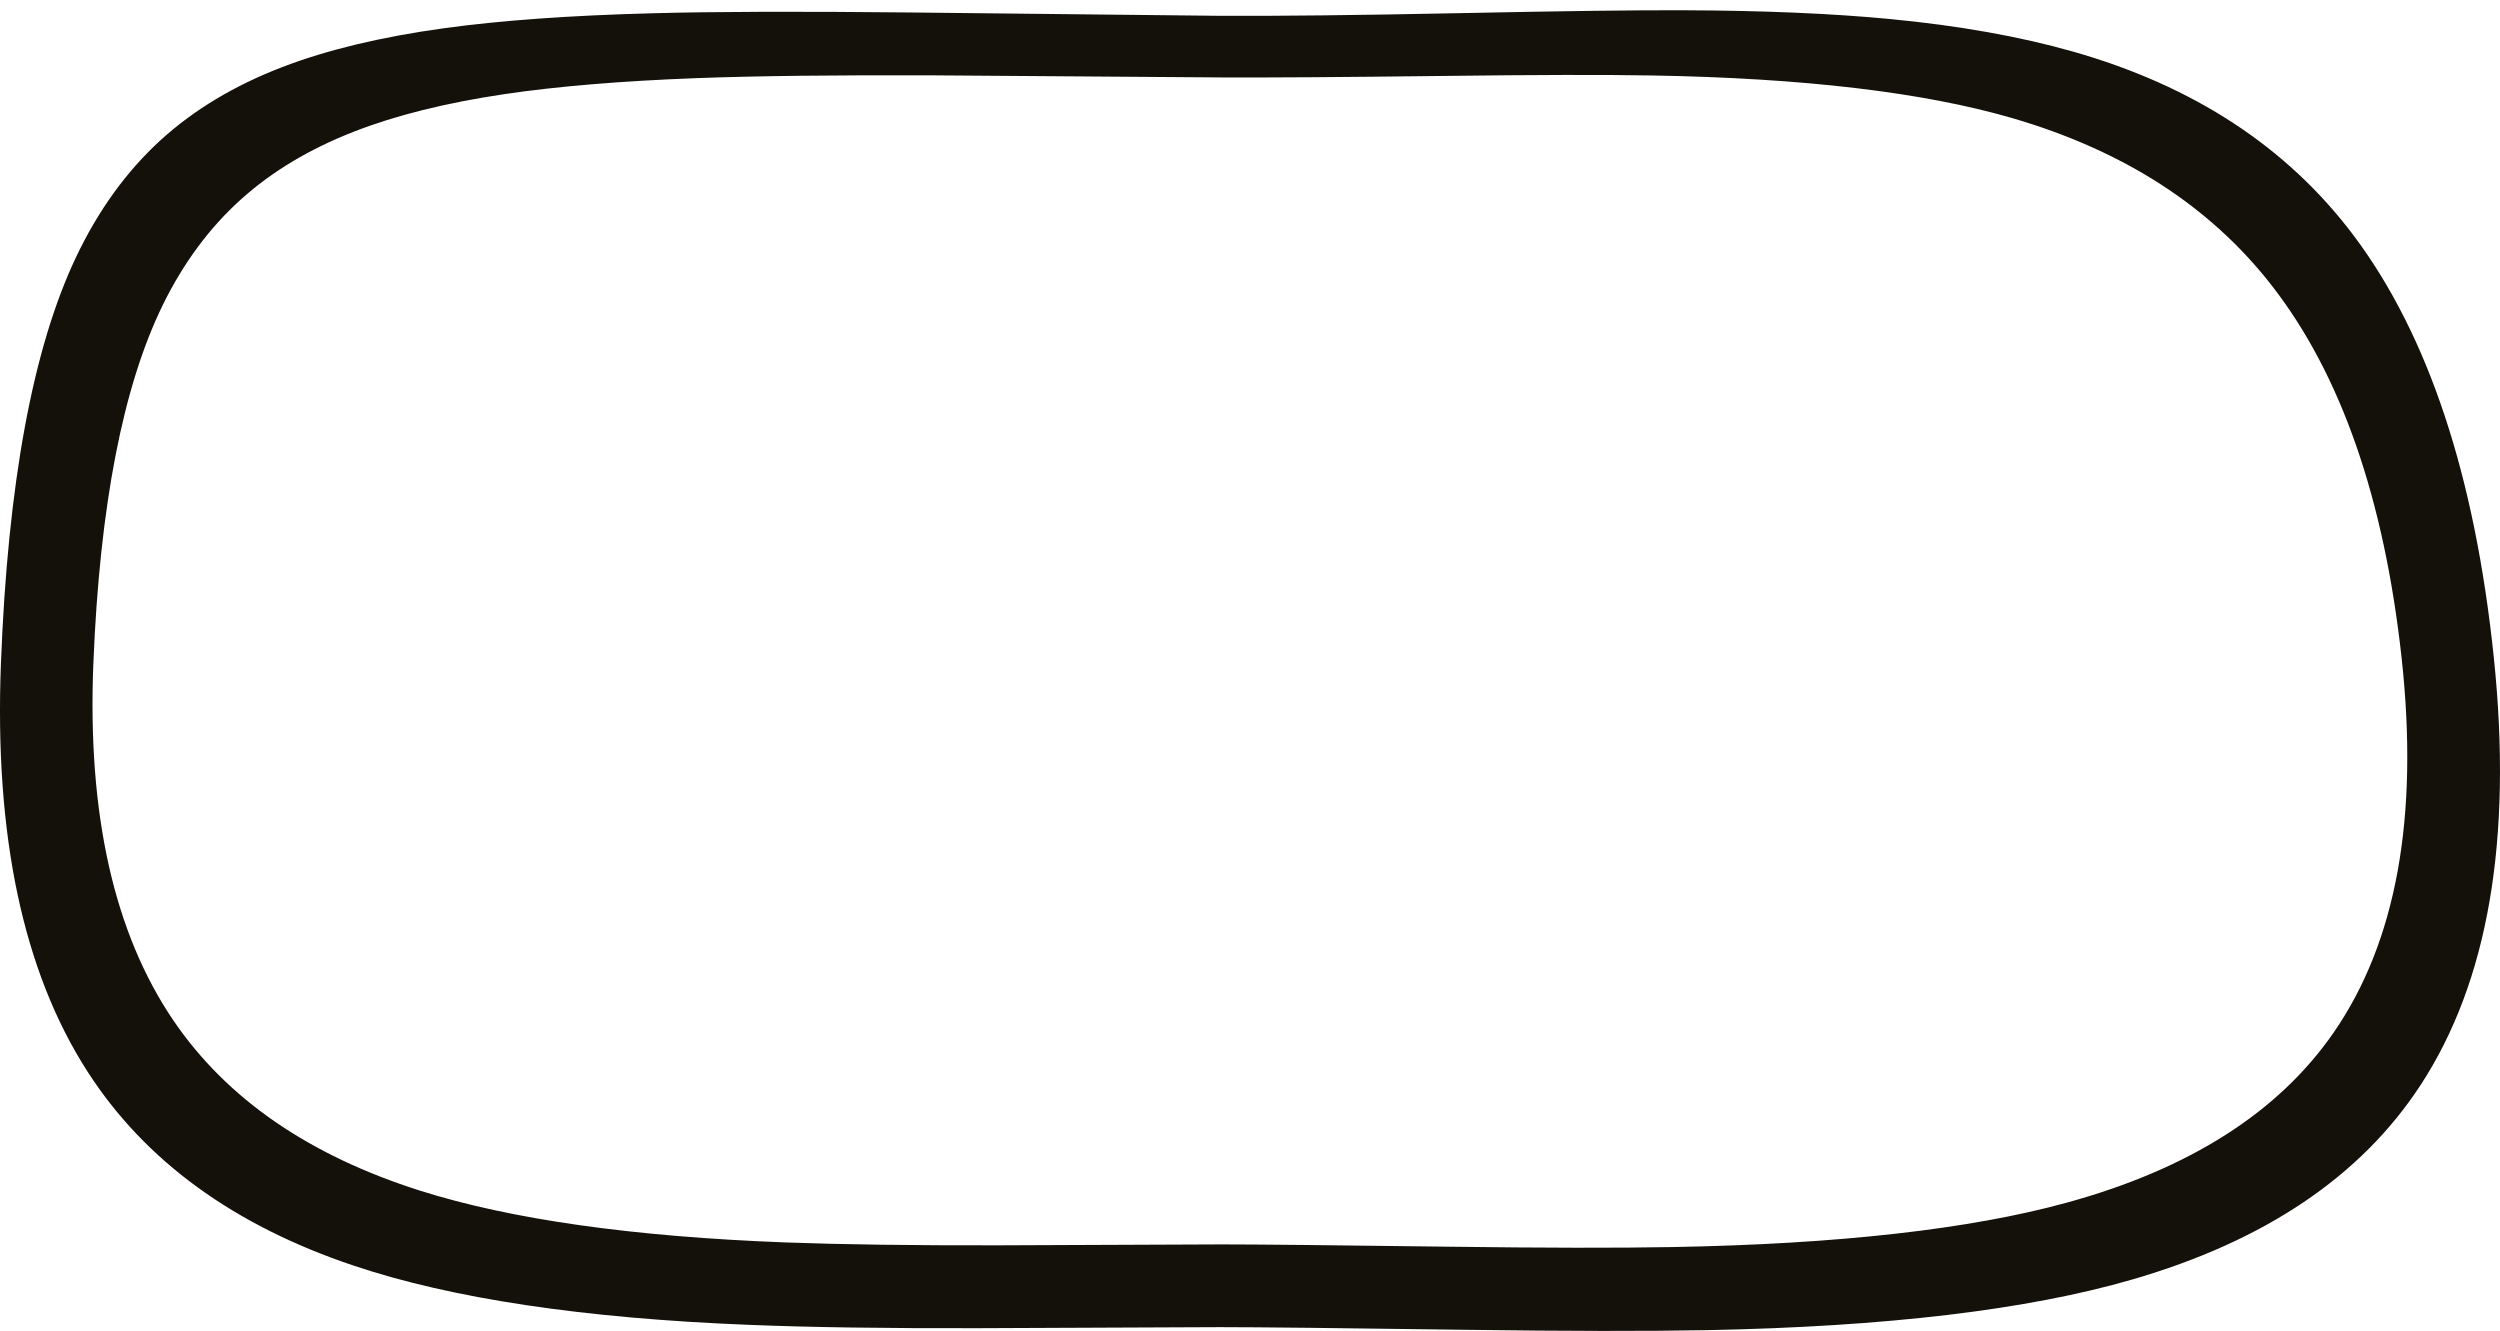 <?xml version="1.0" encoding="UTF-8" standalone="no"?>
<svg xmlns:xlink="http://www.w3.org/1999/xlink" height="576.65px" width="1083.15px" xmlns="http://www.w3.org/2000/svg">
  <g transform="matrix(1.0, 0.0, 0.0, 1.0, 0.0, 0.0)">
    <use height="572.2" transform="matrix(1.0, 0.0, 0.0, 1.0, 0.0, 4.45)" width="1083.15" xlink:href="#shape0"/>
  </g>
  <defs>
    <g id="shape0" transform="matrix(1.0, 0.0, 0.0, 1.0, 0.0, -4.45)">
      <path d="M192.6 12.2 Q229.35 7.15 282.6 5.75 323.0 4.65 393.95 5.4 L528.45 6.85 Q565.5 7.05 632.35 5.7 700.05 4.3 729.75 4.45 781.4 4.65 818.95 8.25 863.7 12.55 898.15 22.35 976.6 44.65 1019.75 102.05 1068.25 166.65 1080.5 285.15 1092.7 403.0 1048.65 470.25 1010.0 529.35 923.85 554.35 855.9 574.1 739.4 576.3 700.8 577.05 635.15 576.15 552.6 575.0 528.45 575.0 L423.7 575.45 Q363.75 575.6 324.4 574.0 217.05 569.75 153.4 548.4 75.2 522.25 37.9 464.25 -3.9 399.25 0.4 287.5 4.85 170.7 32.9 111.5 47.35 81.05 69.55 60.75 91.15 41.05 122.2 29.1 151.45 17.85 192.6 12.2 M301.8 33.85 Q252.8 35.7 218.45 40.8 180.45 46.45 153.3 57.05 124.6 68.25 104.55 86.25 84.0 104.7 70.6 132.0 44.6 184.95 40.45 287.4 36.5 385.25 75.15 442.15 109.7 492.95 182.1 515.9 241.05 534.55 340.45 538.3 376.95 539.65 432.4 539.55 L529.4 539.15 Q551.9 539.15 628.2 540.15 688.95 540.95 724.7 540.3 832.55 538.35 895.5 521.05 975.25 499.15 1011.05 447.4 1051.8 388.5 1040.55 285.3 1029.2 181.45 984.3 123.75 944.25 72.25 871.75 51.15 814.2 34.4 715.8 32.7 684.75 32.15 625.6 32.9 558.65 33.7 529.4 33.55 L404.85 32.65 Q341.0 32.4 301.8 33.85" fill="#14110b" fill-rule="evenodd" stroke="none"/>
    </g>
  </defs>
</svg>
